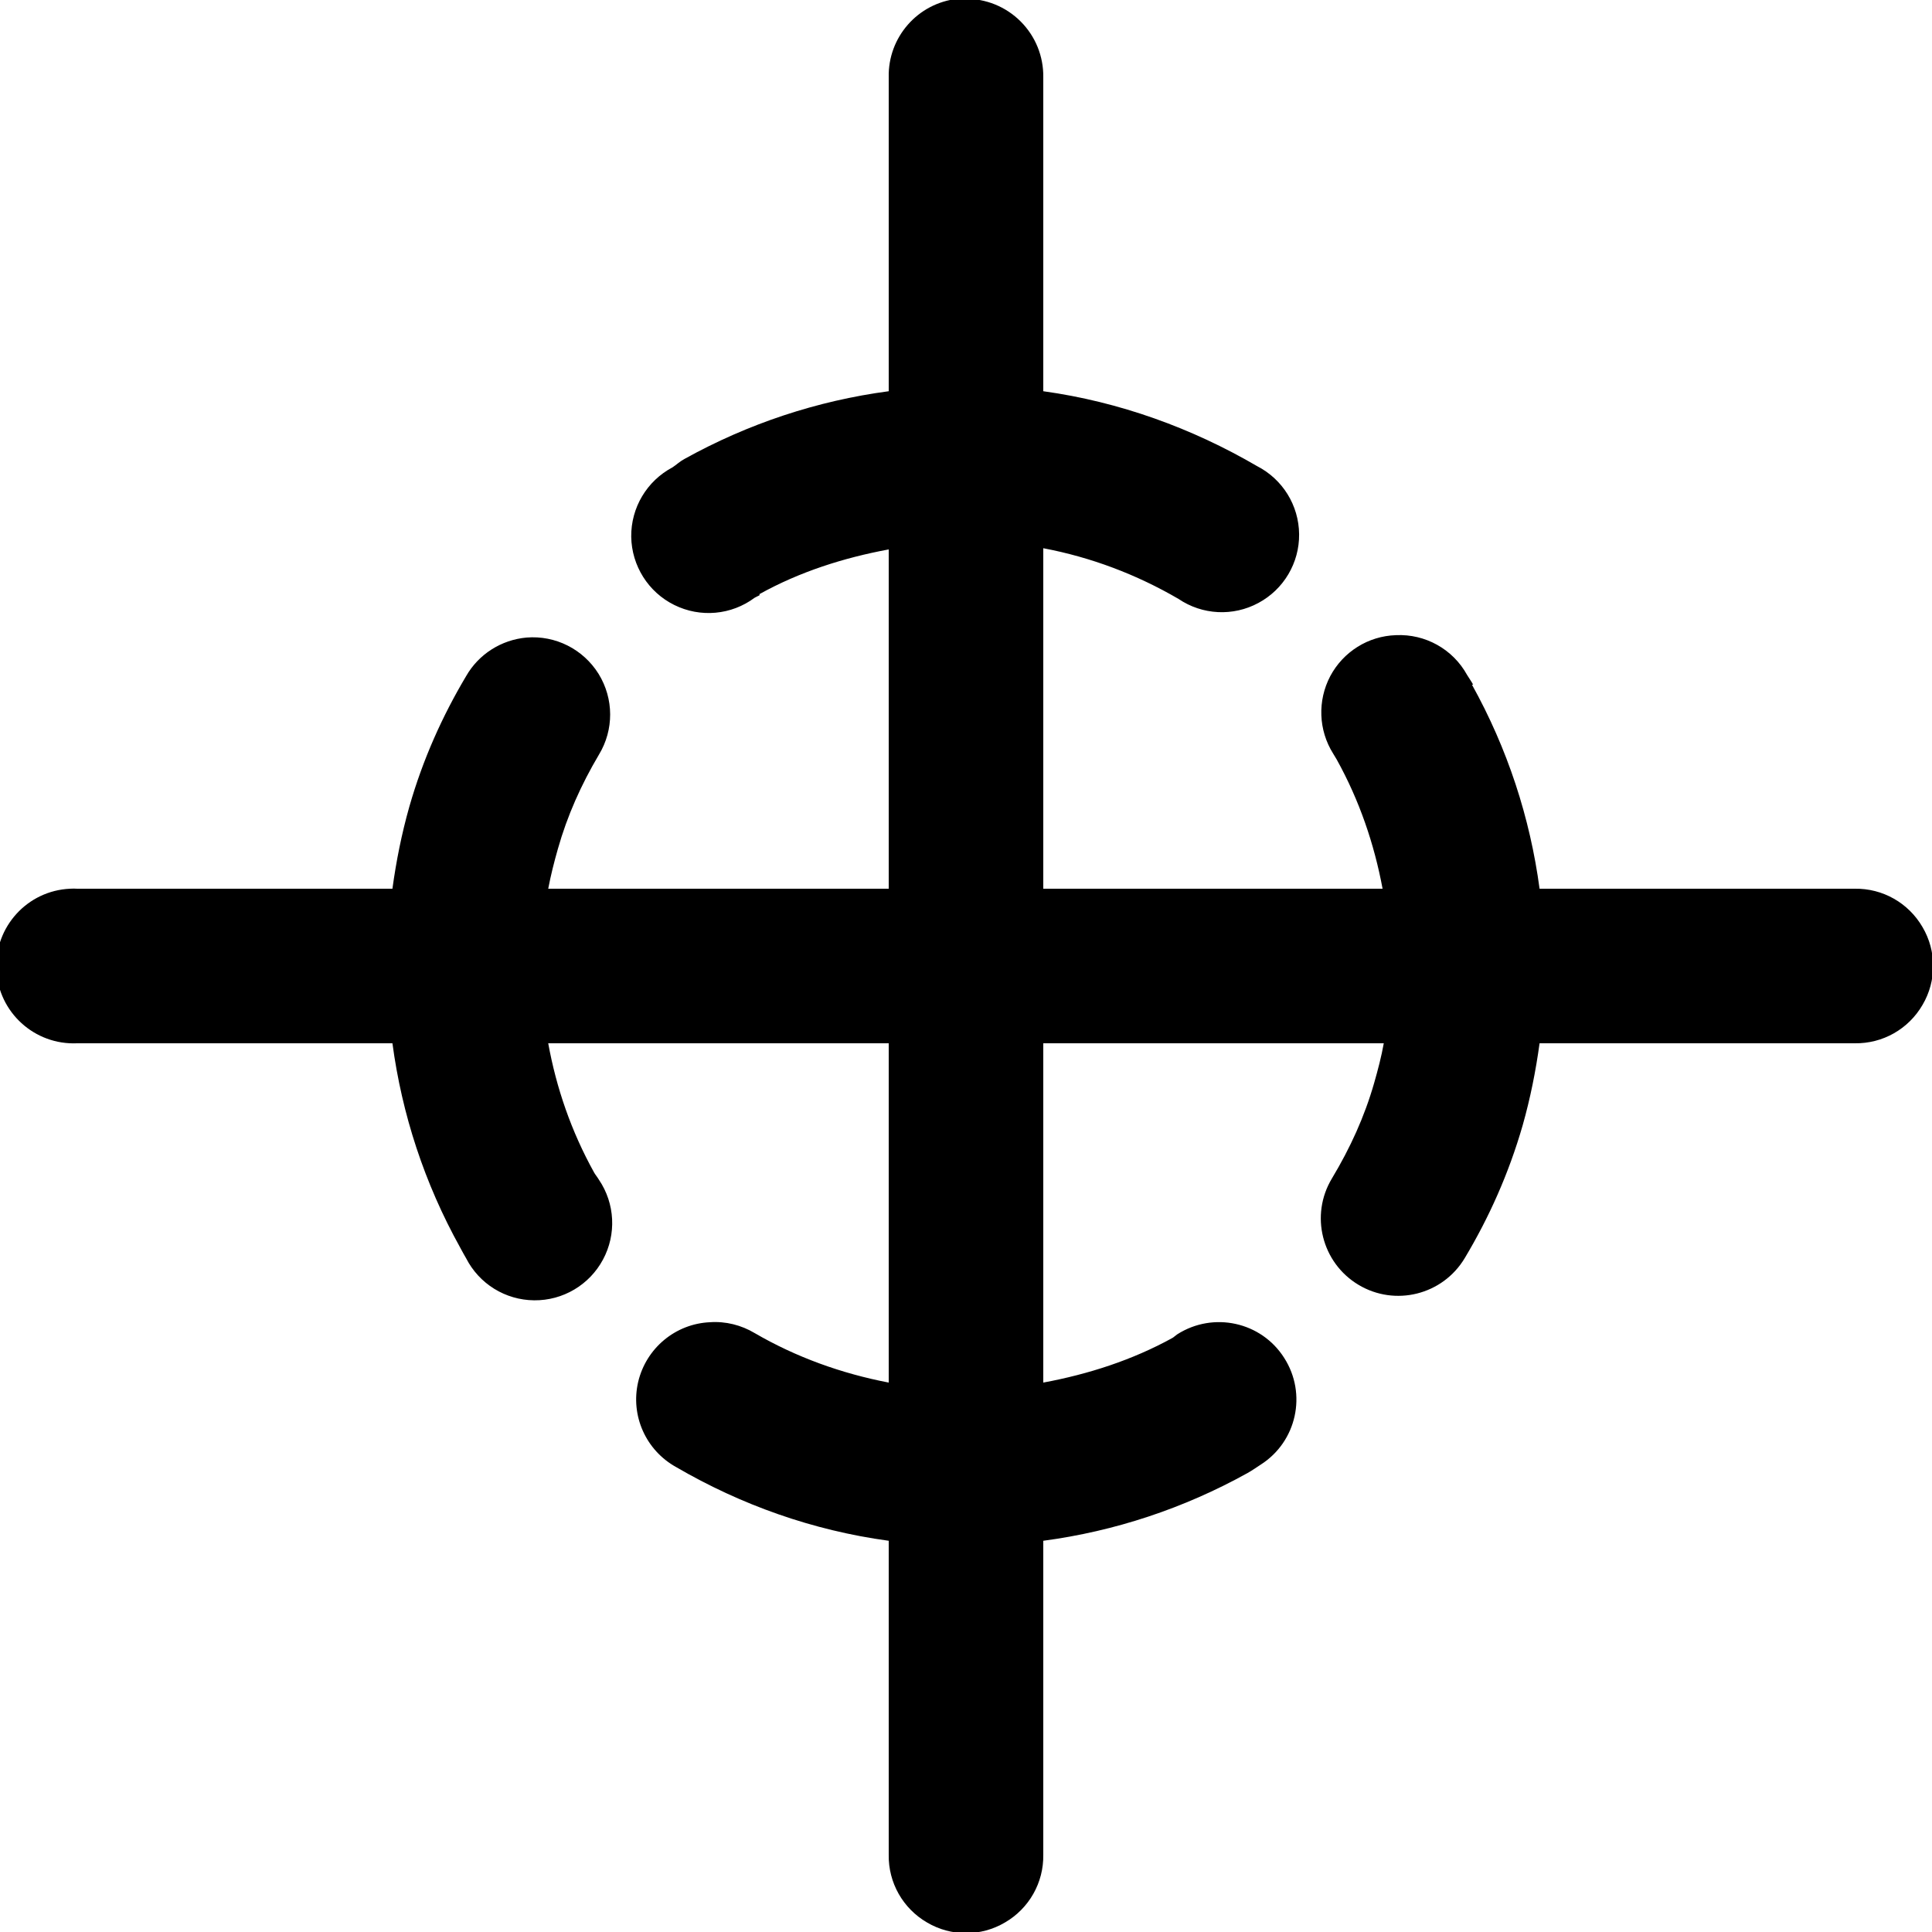 ﻿<?xml version="1.0" encoding="utf-8"?>
<svg xmlns="http://www.w3.org/2000/svg" viewBox="0 0 50 50" width="515" height="515">
  <path d="M24.781 -0.031C23.75 0.082 22.977 0.965 23 2L23 10.125C21.148 10.371 19.359 10.965 17.719 11.875C17.594 11.941 17.508 12.027 17.406 12.094C16.742 12.445 16.328 13.137 16.336 13.891C16.348 14.641 16.777 15.324 17.449 15.656C18.125 15.992 18.93 15.918 19.531 15.469C19.578 15.441 19.629 15.422 19.656 15.406C19.656 15.395 19.656 15.387 19.656 15.375C20.695 14.797 21.84 14.434 23 14.219L23 23L14.188 23C14.254 22.652 14.34 22.312 14.438 21.969C14.68 21.113 15.039 20.309 15.5 19.531C15.891 18.887 15.887 18.082 15.492 17.441C15.094 16.801 14.375 16.438 13.625 16.5C12.973 16.559 12.387 16.93 12.062 17.5C11.449 18.531 10.945 19.648 10.594 20.875C10.395 21.578 10.254 22.285 10.156 23L2 23C1.938 22.996 1.875 22.996 1.812 23C0.707 23.051 -0.145 23.988 -0.094 25.094C-0.043 26.199 0.895 27.051 2 27L10.156 27C10.402 28.836 10.984 30.621 11.906 32.281C11.965 32.391 12.016 32.484 12.062 32.562C12.402 33.227 13.078 33.645 13.824 33.652C14.566 33.66 15.254 33.254 15.605 32.598C15.957 31.945 15.918 31.148 15.5 30.531C15.453 30.453 15.402 30.395 15.375 30.344C14.785 29.281 14.398 28.156 14.188 27L23 27L23 35.781C21.781 35.547 20.605 35.125 19.531 34.5C19.184 34.293 18.781 34.191 18.375 34.219C17.48 34.258 16.723 34.891 16.516 35.762C16.312 36.637 16.715 37.535 17.5 37.969C19.176 38.945 21.035 39.609 23 39.875L23 48C22.988 48.723 23.367 49.391 23.992 49.754C24.613 50.121 25.387 50.121 26.008 49.754C26.633 49.391 27.012 48.723 27 48L27 39.875C28.852 39.629 30.641 39.035 32.281 38.125C32.406 38.055 32.516 37.977 32.625 37.906C33.559 37.312 33.832 36.074 33.234 35.141C32.641 34.207 31.402 33.938 30.469 34.531C30.426 34.559 30.379 34.605 30.344 34.625C29.305 35.199 28.16 35.566 27 35.781L27 27L35.812 27C35.75 27.348 35.66 27.688 35.562 28.031C35.312 28.902 34.945 29.707 34.469 30.5C33.898 31.449 34.207 32.68 35.156 33.25C36.105 33.82 37.336 33.512 37.906 32.562C38.535 31.512 39.047 30.371 39.406 29.125C39.605 28.422 39.746 27.715 39.844 27L48 27C48.723 27.012 49.391 26.633 49.754 26.008C50.121 25.387 50.121 24.613 49.754 23.992C49.391 23.367 48.723 22.988 48 23L39.844 23C39.598 21.164 39.016 19.379 38.094 17.719L38.125 17.719C38.074 17.625 38.023 17.559 37.969 17.469C37.602 16.801 36.887 16.402 36.125 16.438C35.41 16.461 34.762 16.867 34.426 17.5C34.094 18.133 34.121 18.895 34.5 19.5C34.531 19.551 34.562 19.602 34.594 19.656C35.184 20.719 35.566 21.848 35.781 23L27 23L27 14.188C28.238 14.422 29.414 14.867 30.5 15.5C31.117 15.918 31.914 15.957 32.566 15.605C33.223 15.254 33.629 14.566 33.621 13.824C33.613 13.078 33.195 12.402 32.531 12.062C30.852 11.082 28.973 10.398 27 10.125L27 2C27.008 1.457 26.797 0.938 26.414 0.555C26.031 0.172 25.512 -0.039 24.969 -0.031C24.906 -0.035 24.844 -0.035 24.781 -0.031Z" />
</svg>